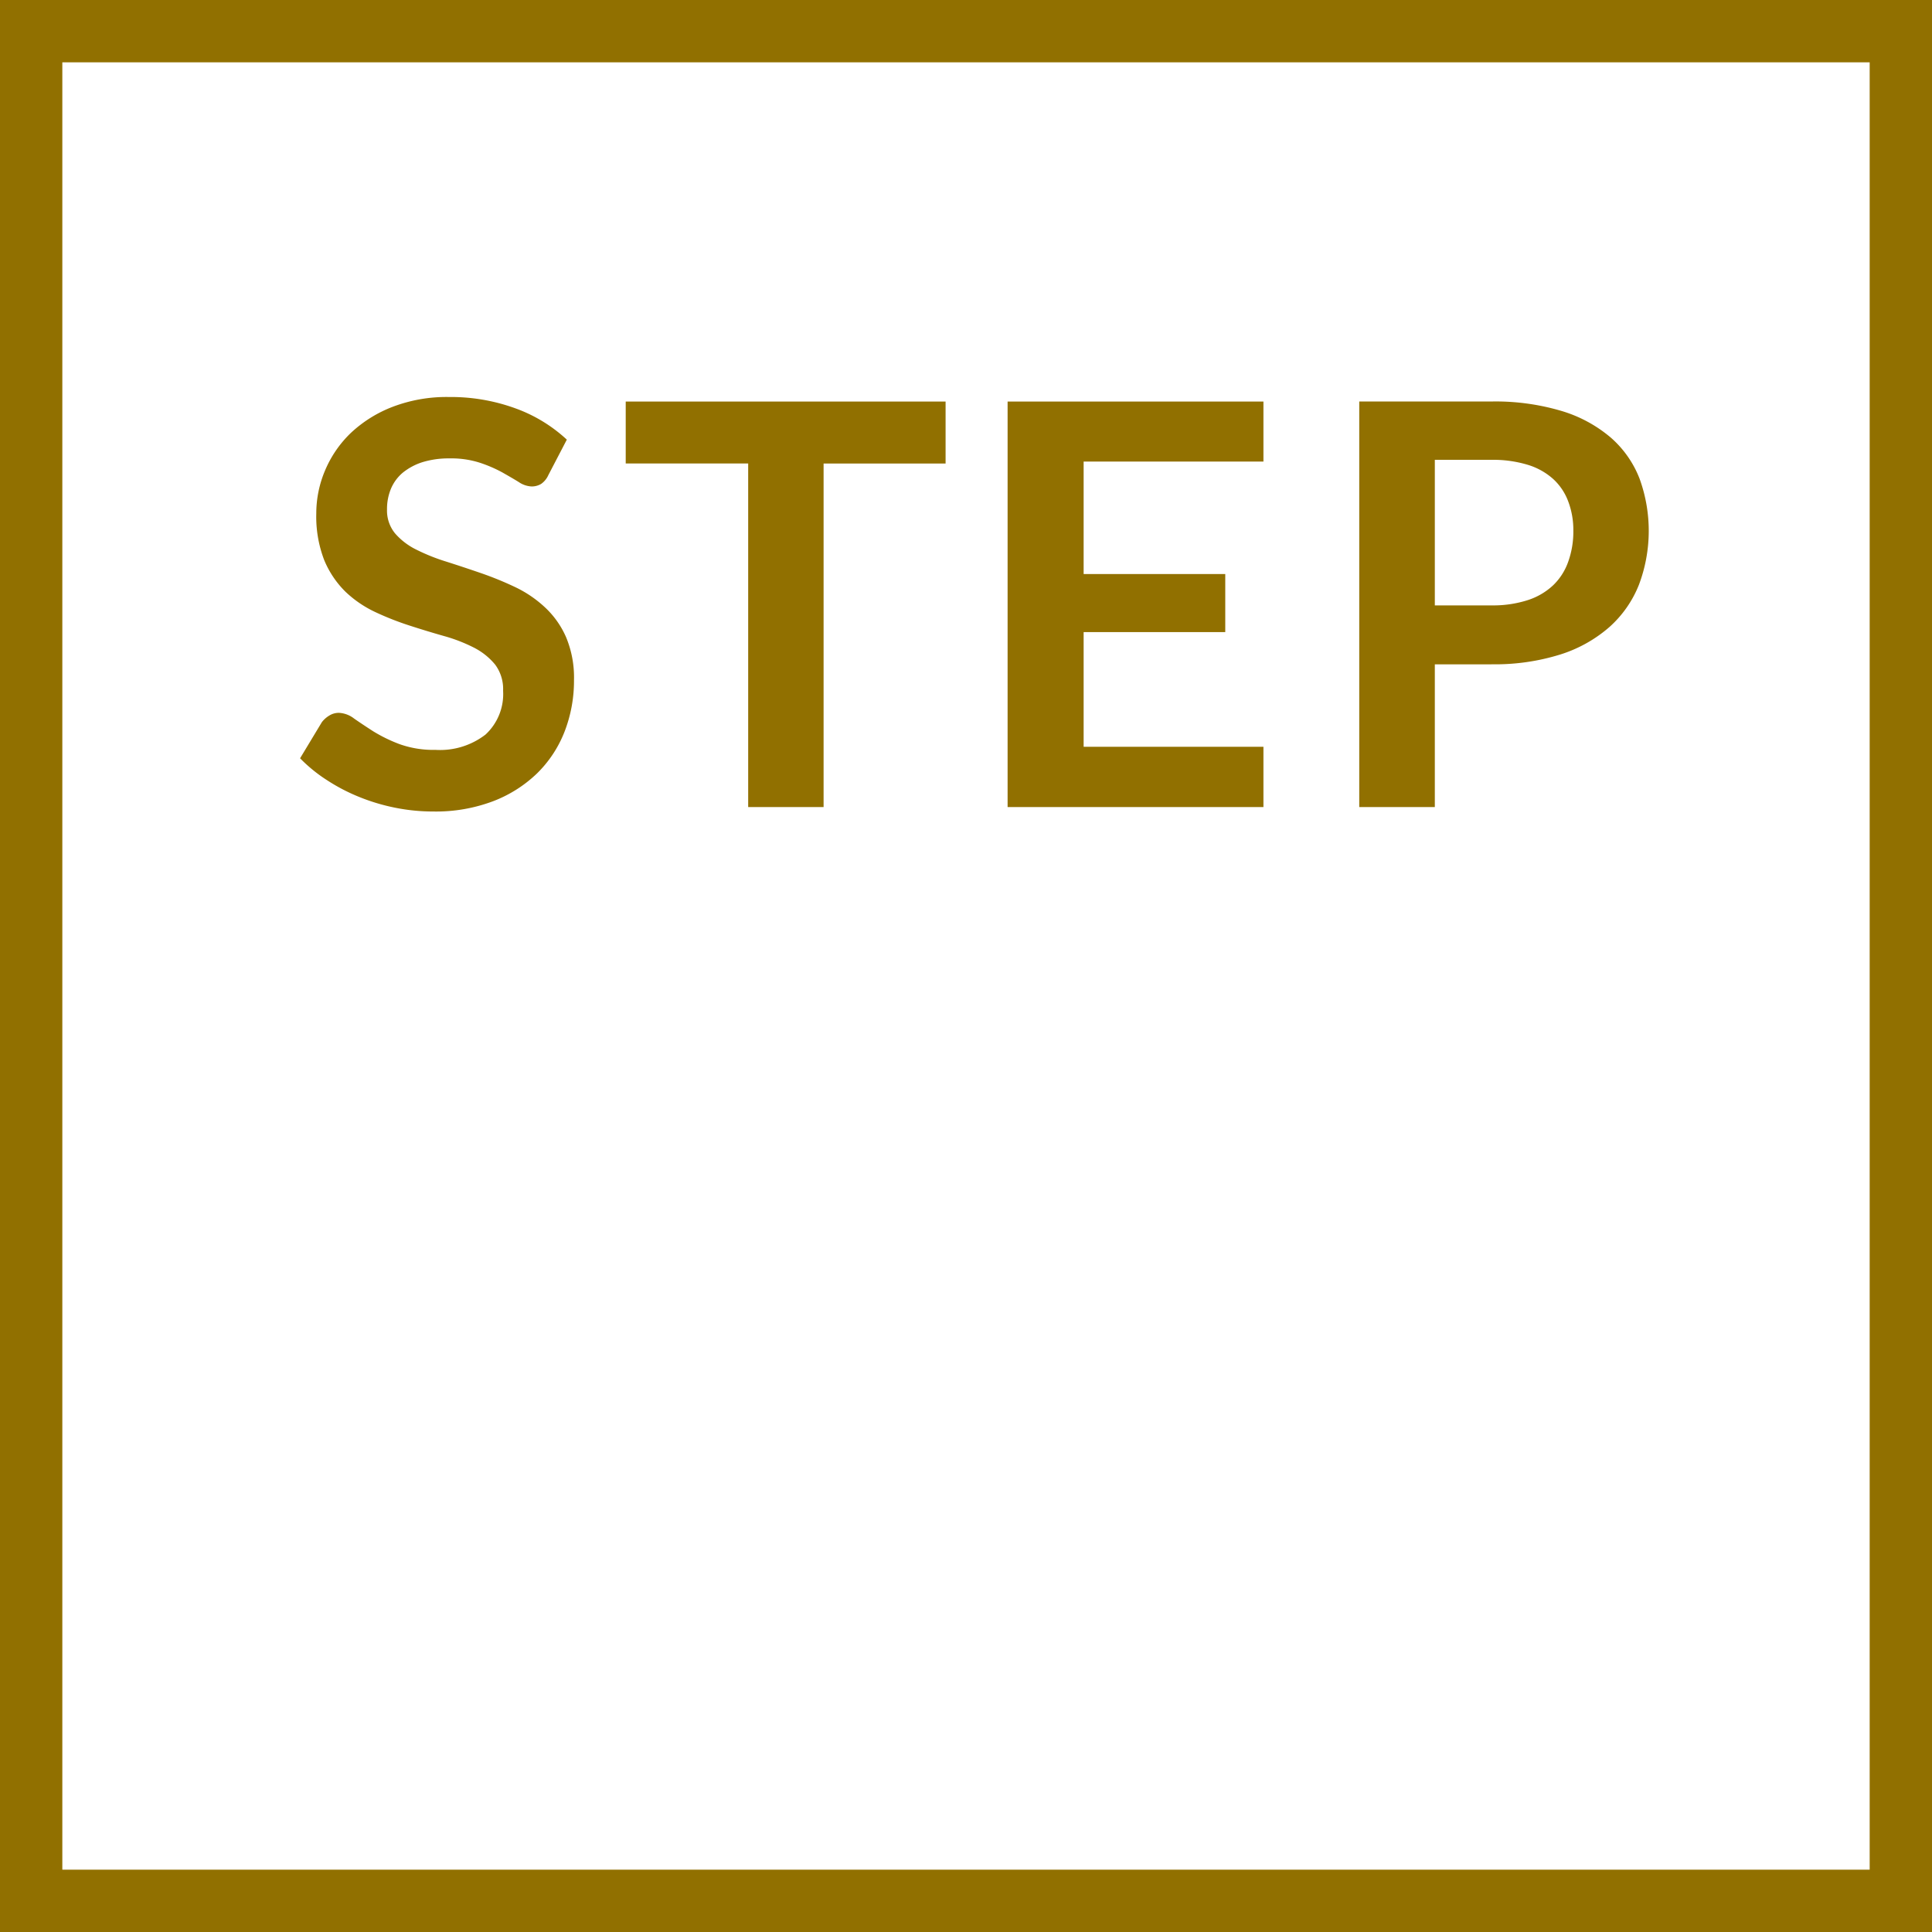 <svg xmlns="http://www.w3.org/2000/svg" width="124" height="124" viewBox="0 0 124 124">
  <defs>
    <style>
      .cls-1 {
        fill: none;
        stroke: #917000;
        stroke-width: 4px;
      }

      .cls-2 {
        fill: #917000;
        fill-rule: evenodd;
      }
    </style>
  </defs>
  <rect class="cls-1" x="2" y="2" width="120" height="120"/>
  <path class="cls-2" d="M1974.38,579.217a9.663,9.663,0,0,0-3.32-2.016,12.1,12.1,0,0,0-4.24-.72,9.7,9.7,0,0,0-3.62.63,8.208,8.208,0,0,0-2.68,1.674,7.2,7.2,0,0,0-1.65,2.394,7.062,7.062,0,0,0-.57,2.772,7.758,7.758,0,0,0,.51,3,6.16,6.16,0,0,0,1.36,2.025,7.229,7.229,0,0,0,1.93,1.314,18.581,18.581,0,0,0,2.2.864q1.11,0.36,2.19.666a10.35,10.35,0,0,1,1.93.747,4.274,4.274,0,0,1,1.36,1.089,2.626,2.626,0,0,1,.51,1.674,3.539,3.539,0,0,1-1.13,2.817,4.772,4.772,0,0,1-3.21.981,6.447,6.447,0,0,1-2.31-.369,9.813,9.813,0,0,1-1.68-.819q-0.7-.45-1.23-0.819a1.717,1.717,0,0,0-.97-0.369,1.142,1.142,0,0,0-.62.171,1.716,1.716,0,0,0-.48.423l-1.4,2.322a9.739,9.739,0,0,0,1.72,1.4,11.931,11.931,0,0,0,2.07,1.08,12.758,12.758,0,0,0,2.31.693,12.338,12.338,0,0,0,2.45.243,10.393,10.393,0,0,0,3.83-.657,8.35,8.35,0,0,0,2.84-1.8,7.638,7.638,0,0,0,1.76-2.682,9.013,9.013,0,0,0,.6-3.3,6.691,6.691,0,0,0-.51-2.754,5.76,5.76,0,0,0-1.36-1.917,7.537,7.537,0,0,0-1.92-1.3,21.316,21.316,0,0,0-2.21-.9c-0.75-.258-1.48-0.5-2.2-0.729a12.5,12.5,0,0,1-1.93-.774,4.311,4.311,0,0,1-1.36-1.044,2.309,2.309,0,0,1-.51-1.53,3.361,3.361,0,0,1,.25-1.323,2.726,2.726,0,0,1,.76-1.035,3.873,3.873,0,0,1,1.26-.675,5.74,5.74,0,0,1,1.76-.243,5.974,5.974,0,0,1,1.93.279,8.713,8.713,0,0,1,1.44.621c0.4,0.228.76,0.435,1.06,0.621a1.578,1.578,0,0,0,.81.279,1.165,1.165,0,0,0,.62-0.162,1.352,1.352,0,0,0,.46-0.558Zm3.78-2.448v3.978h7.86V602.8h4.84v-22.05h7.83v-3.978h-20.53Zm24.51,0V602.8h16.42v-3.87h-11.54v-7.362h9.09v-3.726h-9.09v-7.218h11.54v-3.852h-16.42Zm31.05,16.866a14.047,14.047,0,0,0,4.43-.63,8.8,8.8,0,0,0,3.15-1.764,7.19,7.19,0,0,0,1.89-2.709,9.819,9.819,0,0,0,.04-6.813,6.727,6.727,0,0,0-1.84-2.628,8.729,8.729,0,0,0-3.15-1.71,14.859,14.859,0,0,0-4.52-.612h-8.48V602.8h4.85v-9.162h3.63Zm-3.63-13.122h3.63a7.658,7.658,0,0,1,2.32.315,4.318,4.318,0,0,1,1.64.909,3.688,3.688,0,0,1,.97,1.44,5.163,5.163,0,0,1,.33,1.89,5.692,5.692,0,0,1-.33,1.989,3.862,3.862,0,0,1-.97,1.512,4.307,4.307,0,0,1-1.64.954,7.273,7.273,0,0,1-2.32.333h-3.63v-9.342Z" transform="translate(-1938 -551)"/>
</svg>
